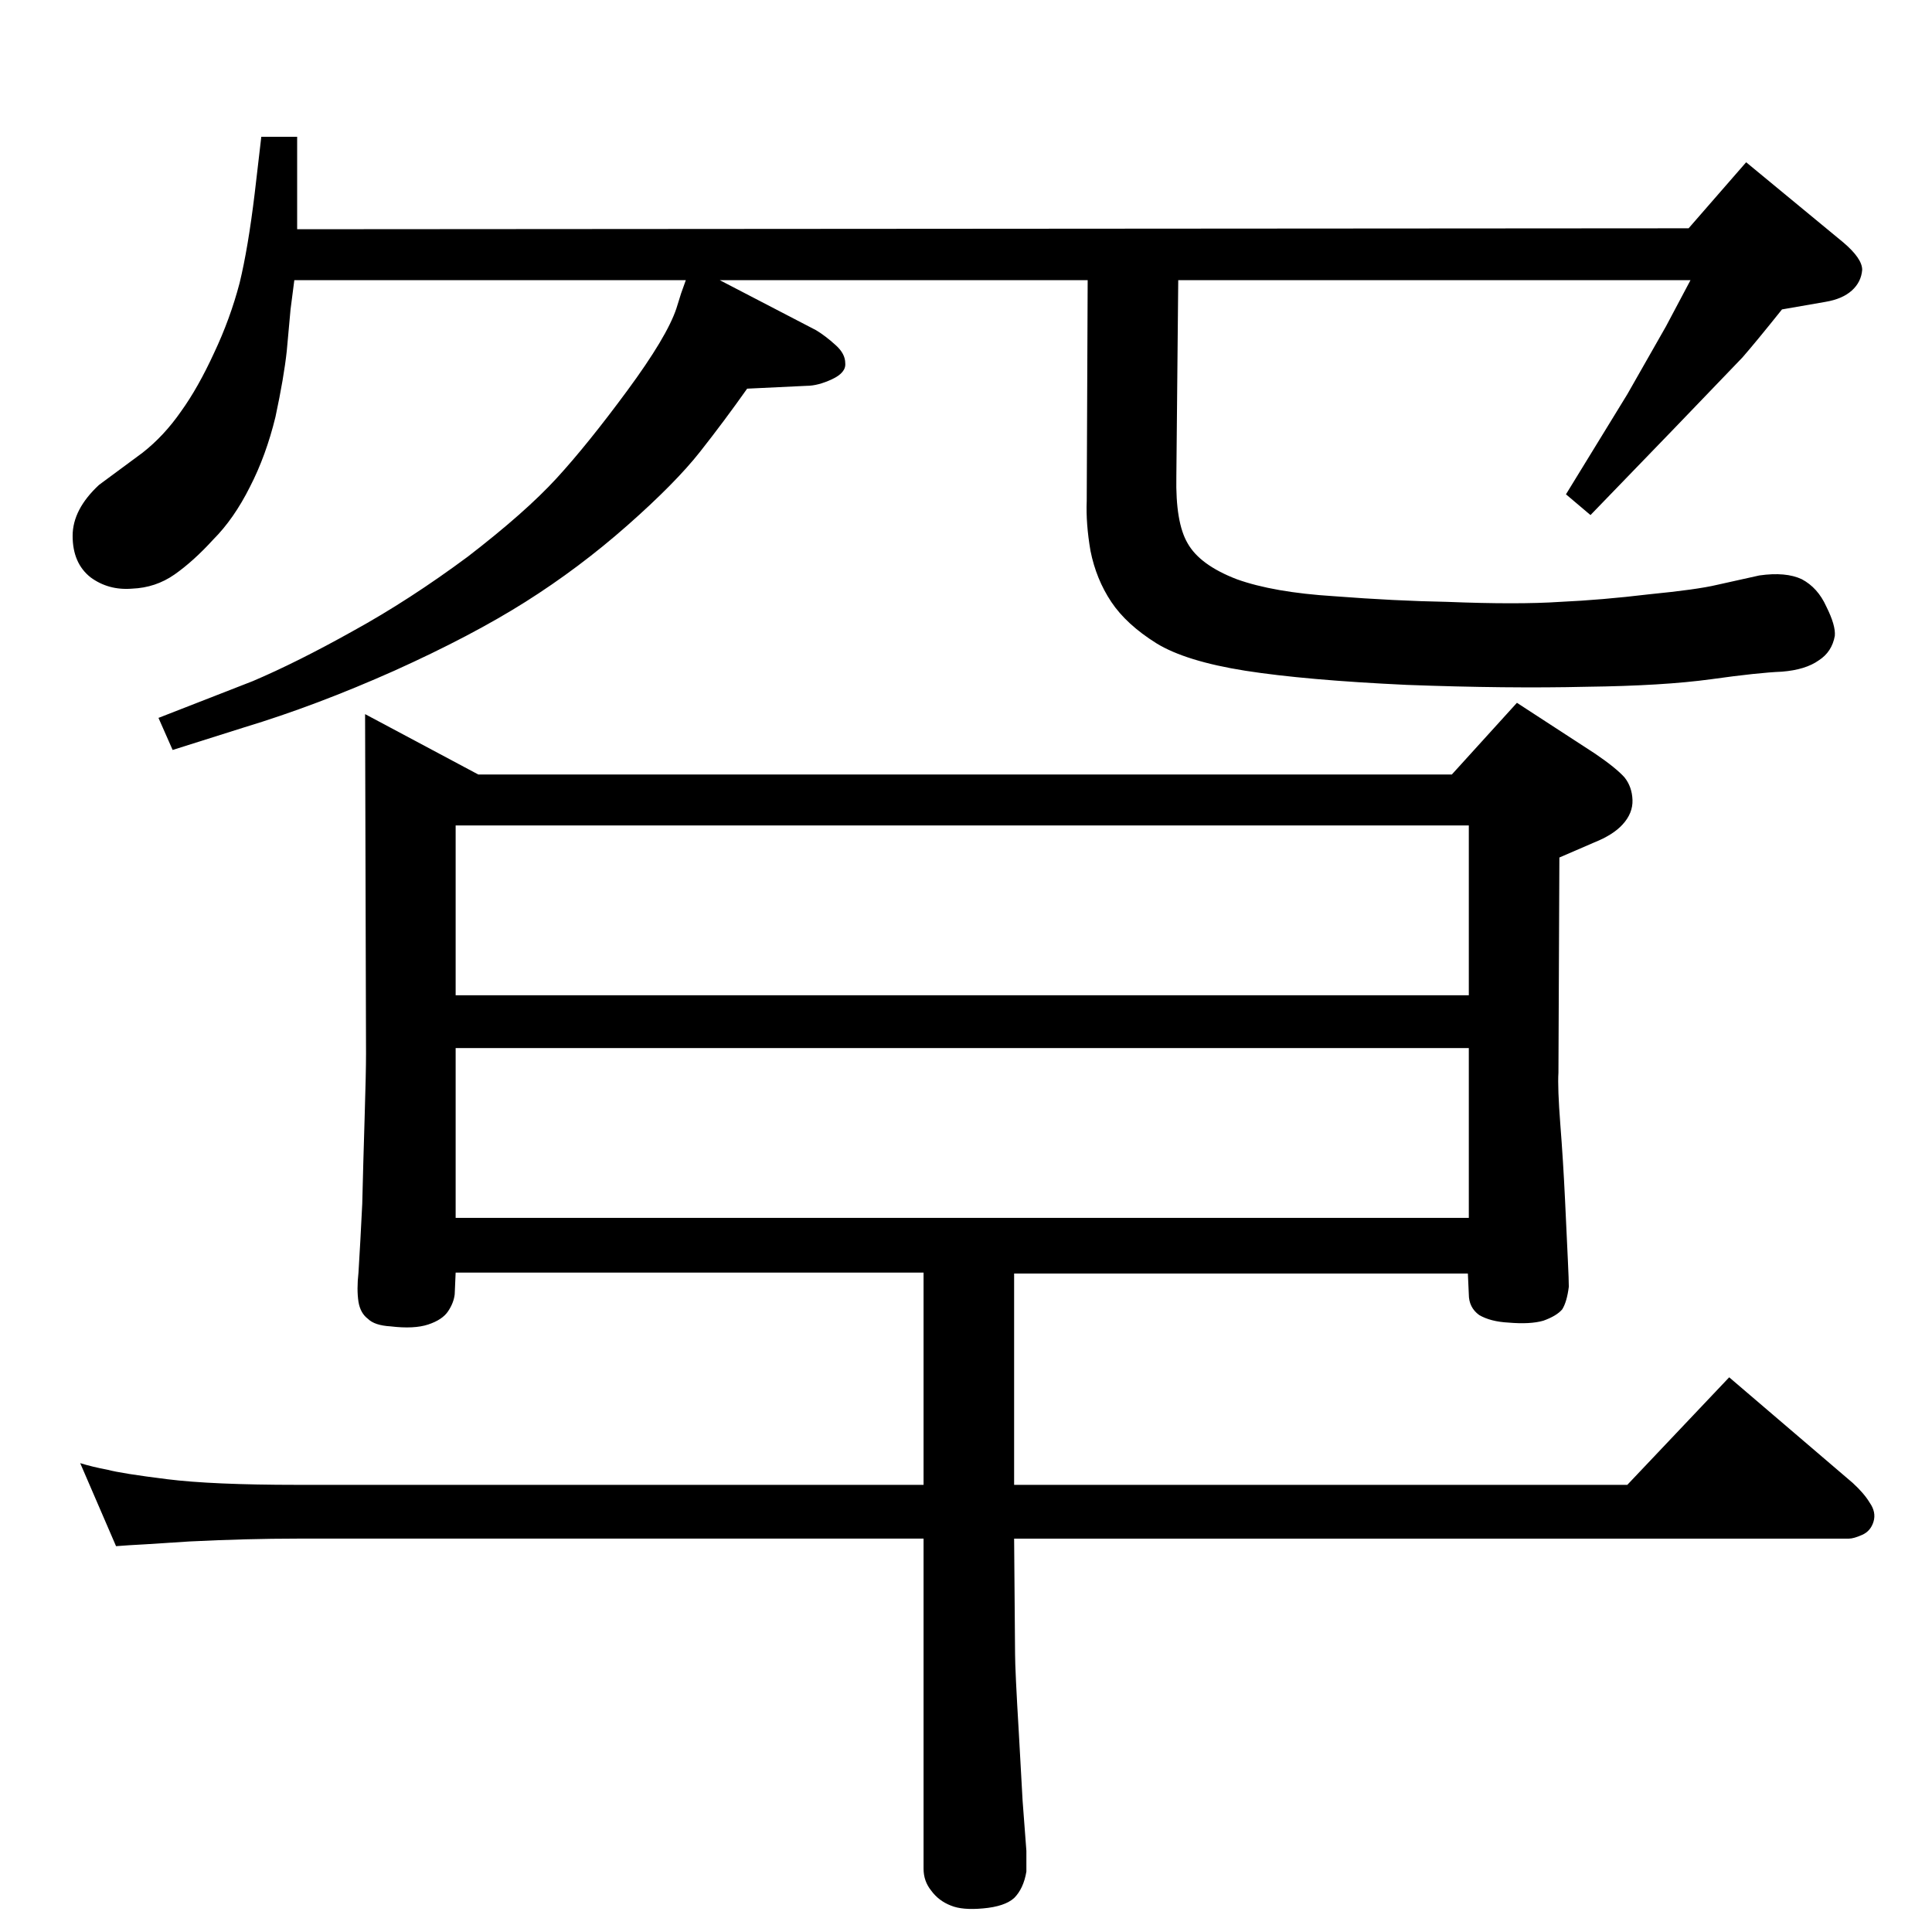 <?xml version="1.0" standalone="no"?>
<!DOCTYPE svg PUBLIC "-//W3C//DTD SVG 1.1//EN" "http://www.w3.org/Graphics/SVG/1.1/DTD/svg11.dtd" >
<svg xmlns="http://www.w3.org/2000/svg" xmlns:xlink="http://www.w3.org/1999/xlink" version="1.1" viewBox="0 0 2048 2048">
  <g transform="matrix(1 0 0 -1 0 2048)">
   <path fill="currentColor"
d="M763 1751l102 -53q10 -6 21 -16q10 -9 10 -19q1 -10 -14 -17t-27 -7l-63 -3q-24 -34 -50 -67t-77 -78t-108 -81t-139 -73q-83 -37 -159 -60l-76 -24l-15 34l100 39q47 20 106 53q60 33 122 79q61 47 94 83t75 93t52 87l5 16l5 14h-415q-2 -16 -4 -31l-4 -44
q-3 -28 -12 -70q-10 -41 -27 -74q-17 -34 -39 -56q-21 -23 -41 -37t-45 -15q-25 -2 -44 12q-19 15 -19 44q0 28 28 54l46 34q23 18 41 44q18 25 35 62q17 36 27 74q9 37 16 95l7 60h38v-98l1475 1l61 70l103 -85q20 -17 20 -29q-1 -13 -11 -22t-28 -12l-46 -8
q-28 -35 -42 -51l-74 -77l-87 -90l-26 22l65 106l41 72l26 49h-543l-2 -208q-1 -49 12 -71q13 -23 52 -38q39 -14 103 -18q65 -5 120 -6q75 -3 120 0q44 2 94 8q51 5 72 10l45 10q28 4 45 -4q17 -9 26 -29q10 -20 9 -31q-3 -17 -17 -26q-14 -10 -39 -12q-25 -1 -75 -8
q-51 -7 -132 -8q-84 -2 -191 2q-107 5 -171 15q-63 10 -94 29q-32 20 -48 44t-22 54q-5 29 -4 53l1 234h-390zM979 699h-496l-1 -23q-1 -9 -7 -18t-21 -14t-40 -2q-17 1 -24 8q-8 6 -10 18q-2 13 0 31q2 32 4 73q1 42 2.5 90.5t1.5 68.5l-1 360l120 -64h1032l69 76l83 -54
q22 -15 31 -25q8 -10 8.5 -24t-10.5 -26q-10 -11 -30 -19l-37 -16l-1 -228q-1 -16 2 -55q3 -38 5 -80l3 -64q1 -21 1 -28q-2 -16 -7 -24q-6 -7 -20 -12q-14 -4 -37 -2q-19 1 -31 8q-11 8 -11 22l-1 22h-481v-224h650l108 114l131 -112q12 -11 18 -21q7 -10 4 -20t-12 -14
t-14 -4h-885l1 -122q0 -17 4 -84l4 -72l4 -53v-22q-3 -18 -13 -28q-10 -9 -33 -11q-22 -2 -34 3q-13 5 -21 16q-8 10 -8 23v350h-664q-53 0 -114 -3q-61 -4 -64 -4l-14 -1l-38 88q13 -4 29 -7q15 -4 63 -10t138 -6h664v225zM483 993h1074v180h-1074v-180zM483 757h1074v180
h-1074v-180z" />
  </g>

</svg>
